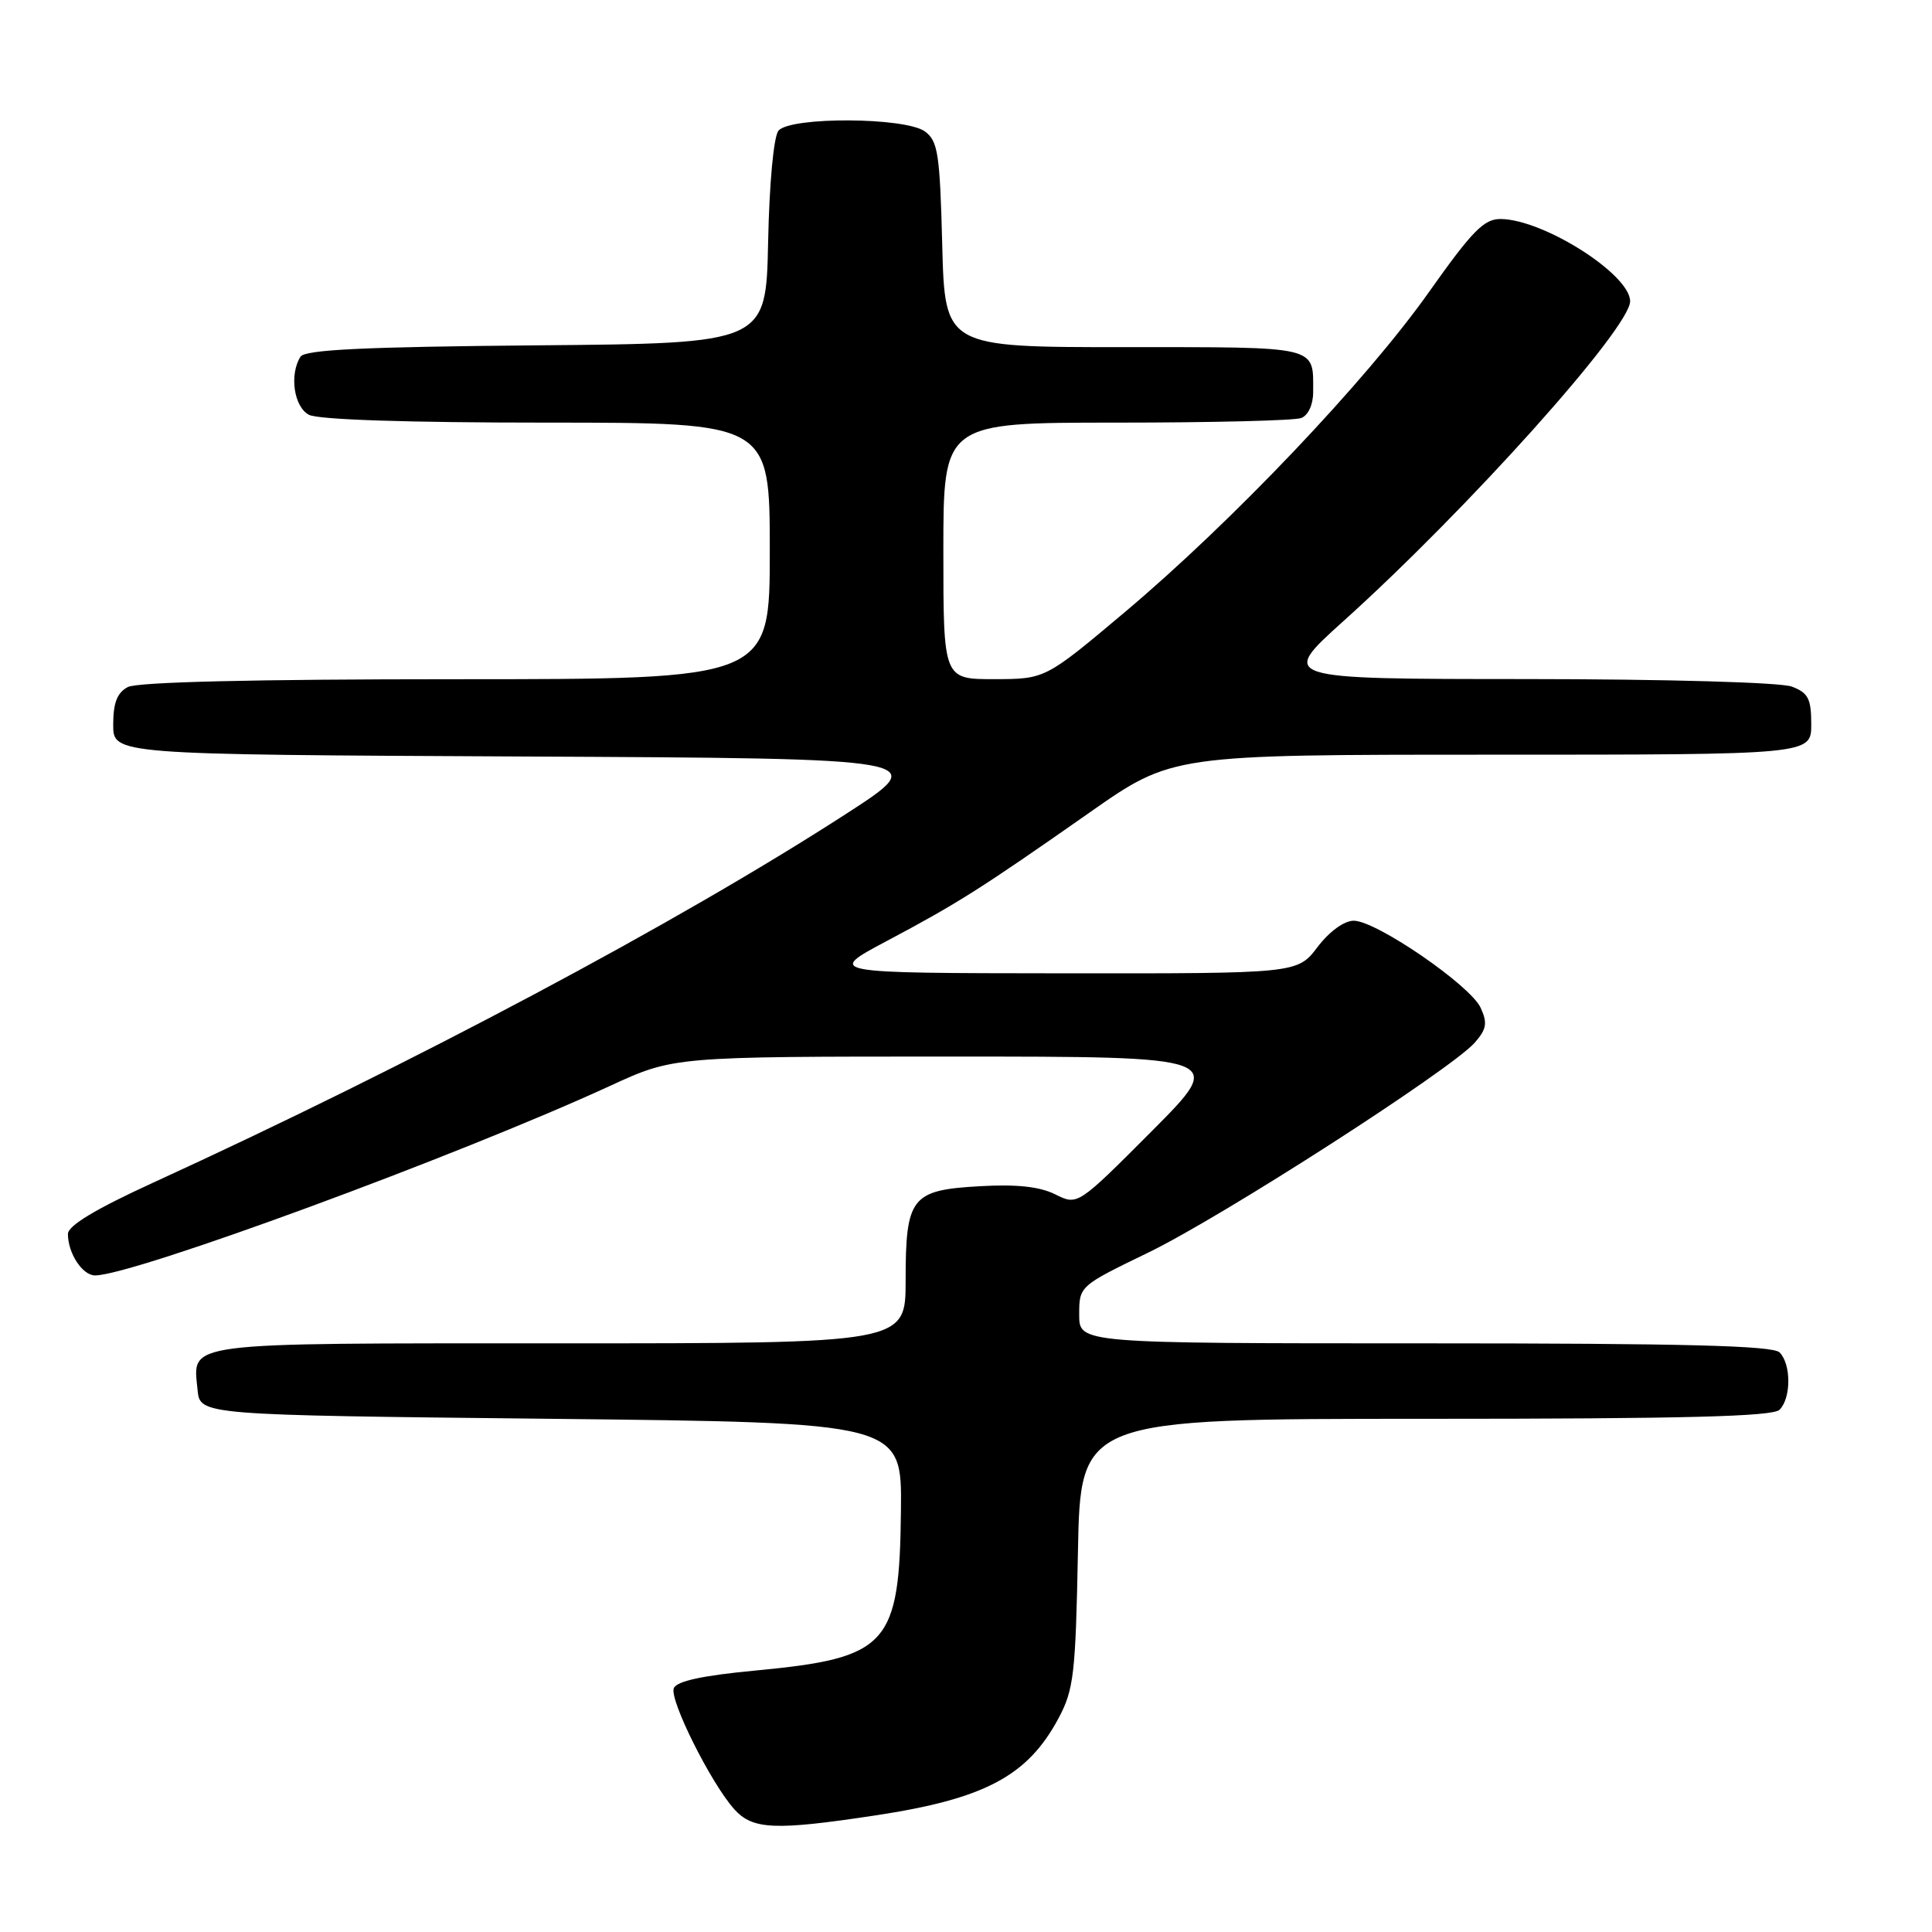 <?xml version="1.0" encoding="UTF-8" standalone="no"?>
<!DOCTYPE svg PUBLIC "-//W3C//DTD SVG 1.1//EN" "http://www.w3.org/Graphics/SVG/1.1/DTD/svg11.dtd" >
<svg xmlns="http://www.w3.org/2000/svg" xmlns:xlink="http://www.w3.org/1999/xlink" version="1.1" viewBox="0 0 256 256">
 <g >
 <path fill="currentColor"
d=" M 116.00 240.55 C 130.48 238.36 136.17 235.34 140.27 227.66 C 142.28 223.90 142.52 221.79 142.83 205.75 C 143.16 188.00 143.16 188.00 188.88 188.00 C 223.11 188.00 234.90 187.70 235.80 186.80 C 237.35 185.25 237.35 180.75 235.80 179.20 C 234.90 178.30 223.09 178.00 188.80 178.00 C 143.00 178.00 143.00 178.00 143.00 174.21 C 143.00 170.41 143.00 170.41 152.18 165.96 C 162.01 161.19 192.24 141.74 195.41 138.16 C 196.98 136.37 197.12 135.56 196.20 133.55 C 194.85 130.57 182.36 122.00 179.38 122.00 C 178.11 122.00 176.15 123.42 174.57 125.50 C 171.90 129.00 171.90 129.00 140.70 128.97 C 109.50 128.94 109.50 128.94 117.50 124.69 C 126.93 119.68 129.92 117.79 144.41 107.64 C 155.31 100.00 155.31 100.00 197.66 100.00 C 240.00 100.00 240.00 100.00 240.00 95.98 C 240.00 92.58 239.60 91.80 237.43 90.98 C 235.96 90.42 220.96 89.99 202.18 89.98 C 169.50 89.97 169.50 89.97 178.00 82.31 C 194.47 67.49 216.00 43.46 216.00 39.92 C 216.00 36.36 204.53 29.07 198.85 29.02 C 196.64 29.00 195.10 30.57 189.35 38.69 C 181.05 50.44 163.25 69.16 149.00 81.15 C 138.50 89.98 138.50 89.98 131.75 89.99 C 125.00 90.00 125.00 90.00 125.00 73.00 C 125.00 56.00 125.00 56.00 147.92 56.00 C 160.52 56.00 171.55 55.73 172.42 55.39 C 173.34 55.04 174.00 53.62 174.00 51.97 C 174.00 45.76 175.01 46.00 148.99 46.00 C 125.20 46.00 125.20 46.00 124.85 32.42 C 124.54 20.36 124.28 18.68 122.56 17.42 C 119.96 15.52 104.71 15.44 103.15 17.32 C 102.52 18.08 101.94 24.25 101.78 32.07 C 101.50 45.50 101.50 45.50 71.05 45.76 C 48.22 45.96 40.40 46.34 39.82 47.26 C 38.32 49.62 38.94 53.90 40.93 54.96 C 42.14 55.61 53.97 56.00 72.43 56.00 C 102.00 56.00 102.00 56.00 102.00 73.00 C 102.00 90.00 102.00 90.00 60.43 90.00 C 33.69 90.00 18.18 90.37 16.93 91.04 C 15.52 91.79 15.00 93.14 15.00 96.03 C 15.00 99.98 15.00 99.98 69.23 100.24 C 123.47 100.50 123.47 100.50 112.07 107.87 C 89.67 122.34 54.74 140.93 20.25 156.73 C 12.65 160.21 9.00 162.41 9.00 163.51 C 9.00 166.06 10.92 169.00 12.60 169.00 C 17.62 169.00 60.80 153.11 80.89 143.86 C 89.28 140.00 89.28 140.00 125.87 140.00 C 162.46 140.00 162.46 140.00 152.63 149.87 C 142.79 159.74 142.79 159.74 139.83 158.26 C 137.76 157.23 134.72 156.90 129.82 157.18 C 120.74 157.69 120.00 158.63 120.00 169.69 C 120.00 178.00 120.00 178.00 74.12 178.00 C 23.61 178.00 25.56 177.75 26.18 184.18 C 26.50 187.50 26.50 187.50 73.00 188.00 C 119.50 188.50 119.50 188.50 119.38 200.10 C 119.19 218.03 117.70 219.68 100.15 221.35 C 93.05 222.02 89.65 222.76 89.28 223.70 C 88.69 225.26 94.24 236.35 97.31 239.75 C 99.75 242.44 102.66 242.57 116.00 240.55 Z "/>
</g>
</svg>